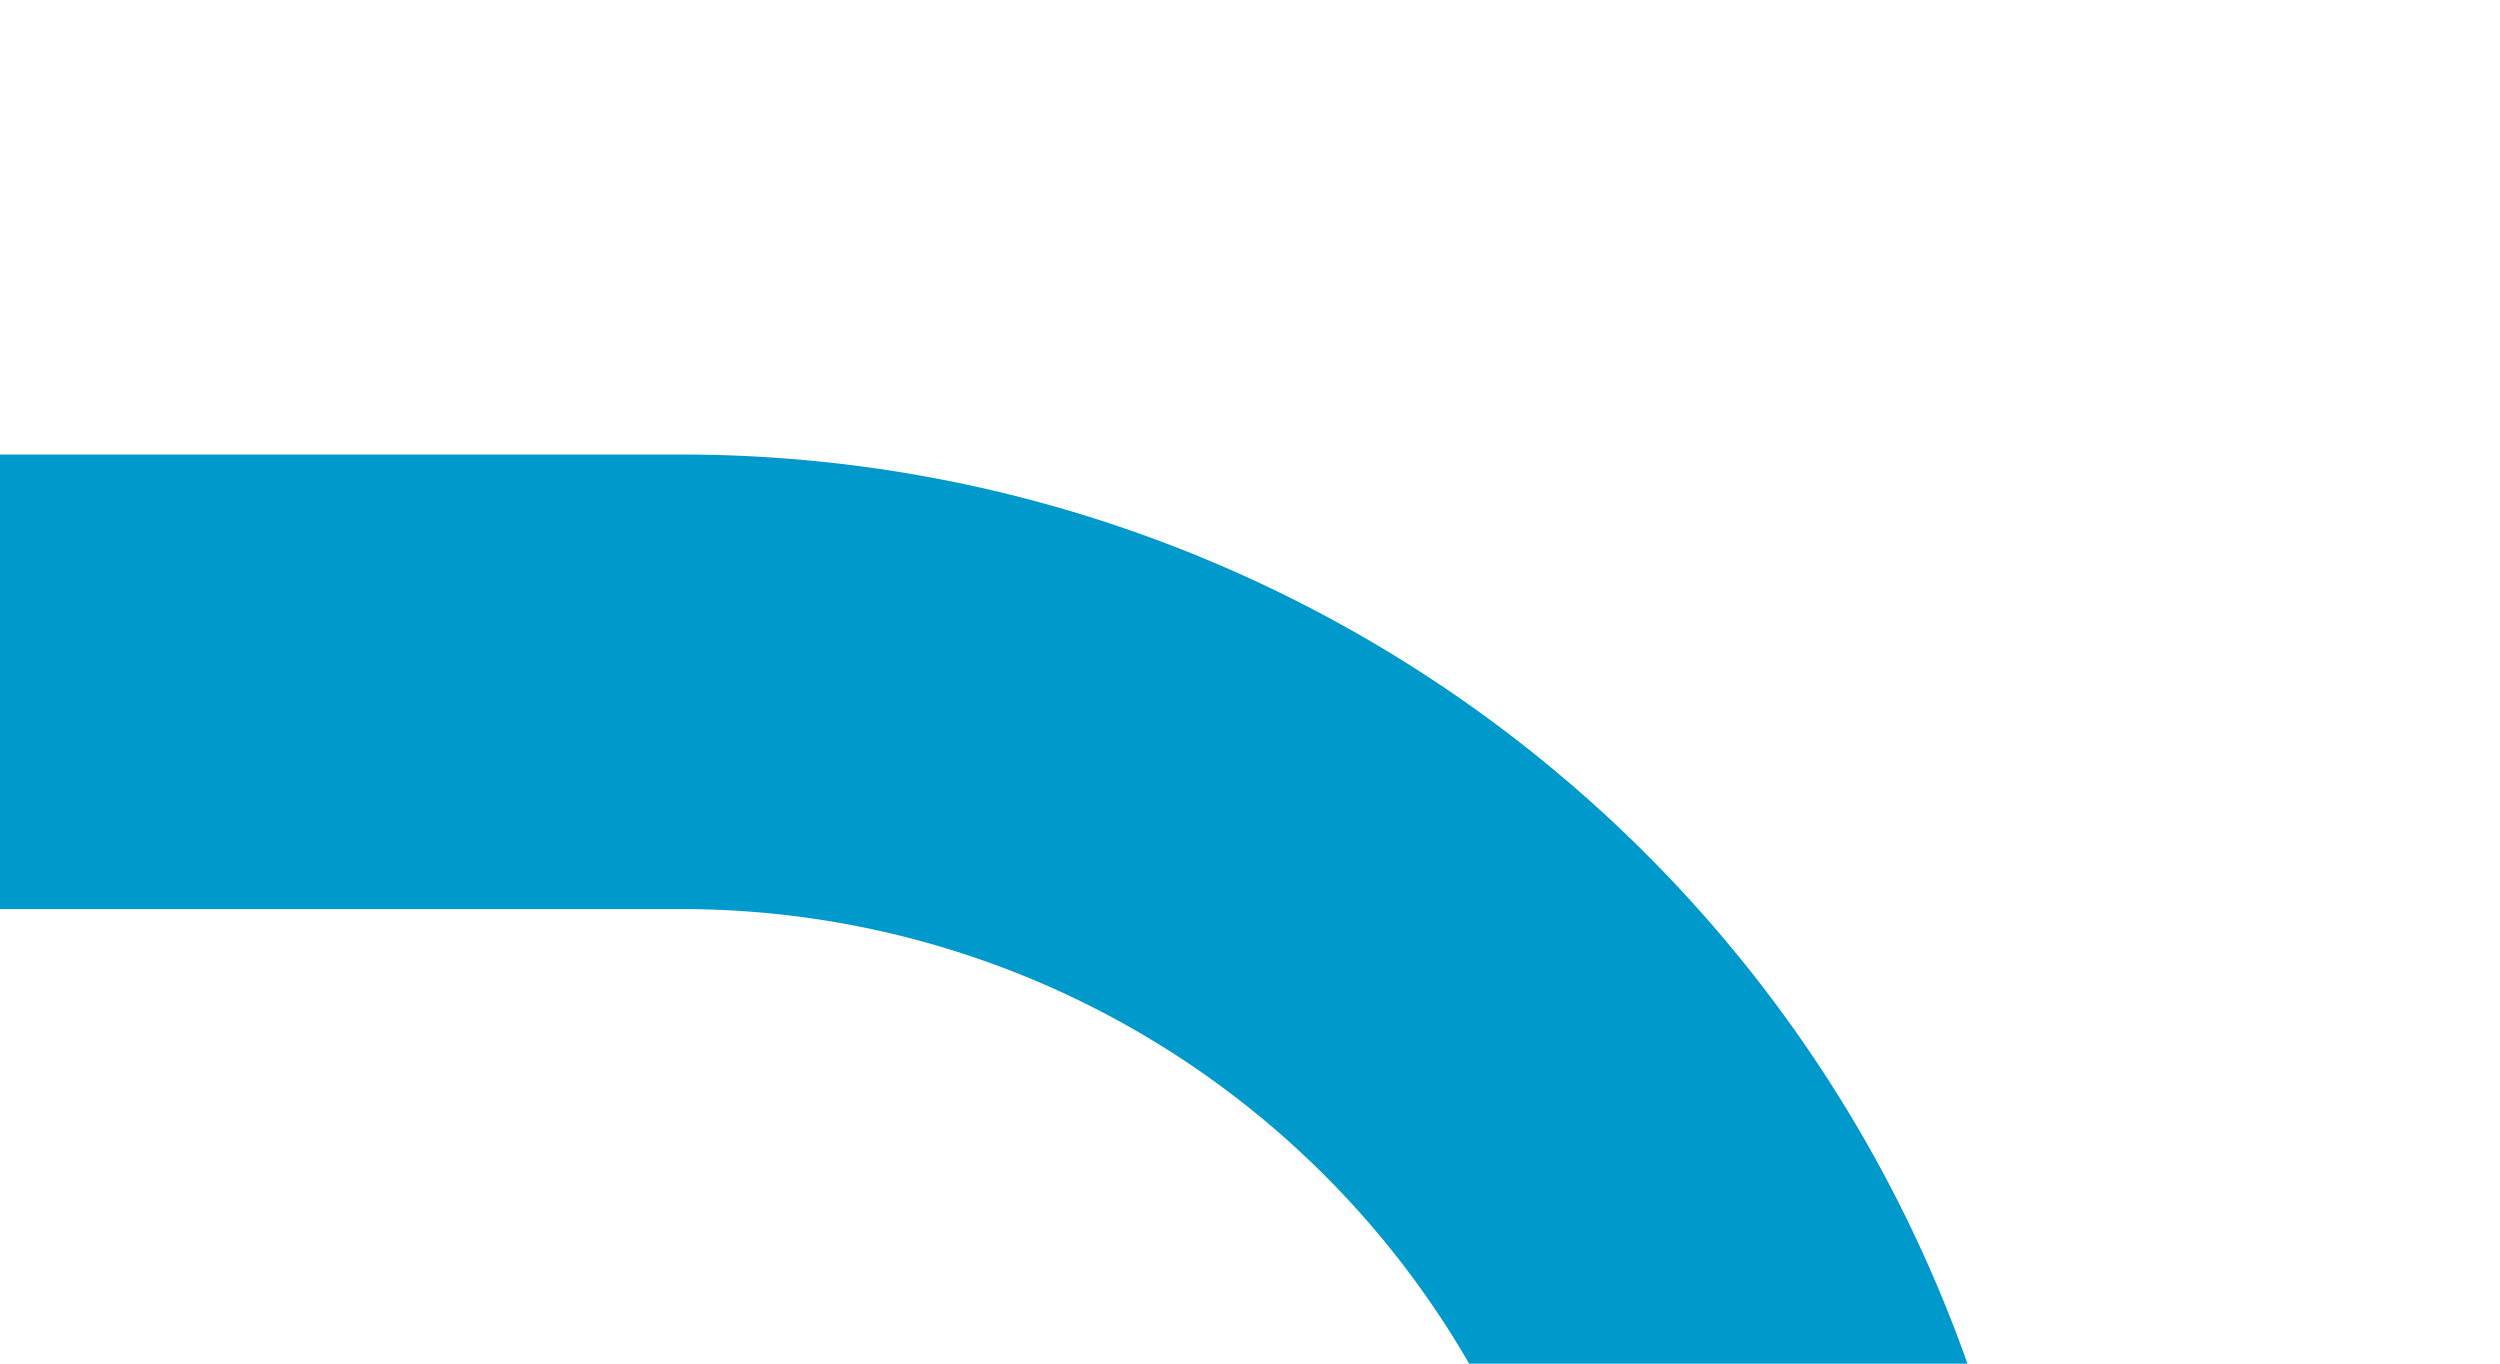 ﻿<?xml version="1.0" encoding="utf-8"?>
<svg version="1.1" xmlns:xlink="http://www.w3.org/1999/xlink" width="11px" height="6px" viewBox="722 260  11 6" xmlns="http://www.w3.org/2000/svg">
  <path d="M 722 263  L 725 263  A 5 5 0 0 1 730 268 L 730 487  A 3 3 0 0 1 733 490 A 3 3 0 0 1 730 493 L 730 925  " stroke-width="2" stroke="#0099cc" fill="none" />
</svg>